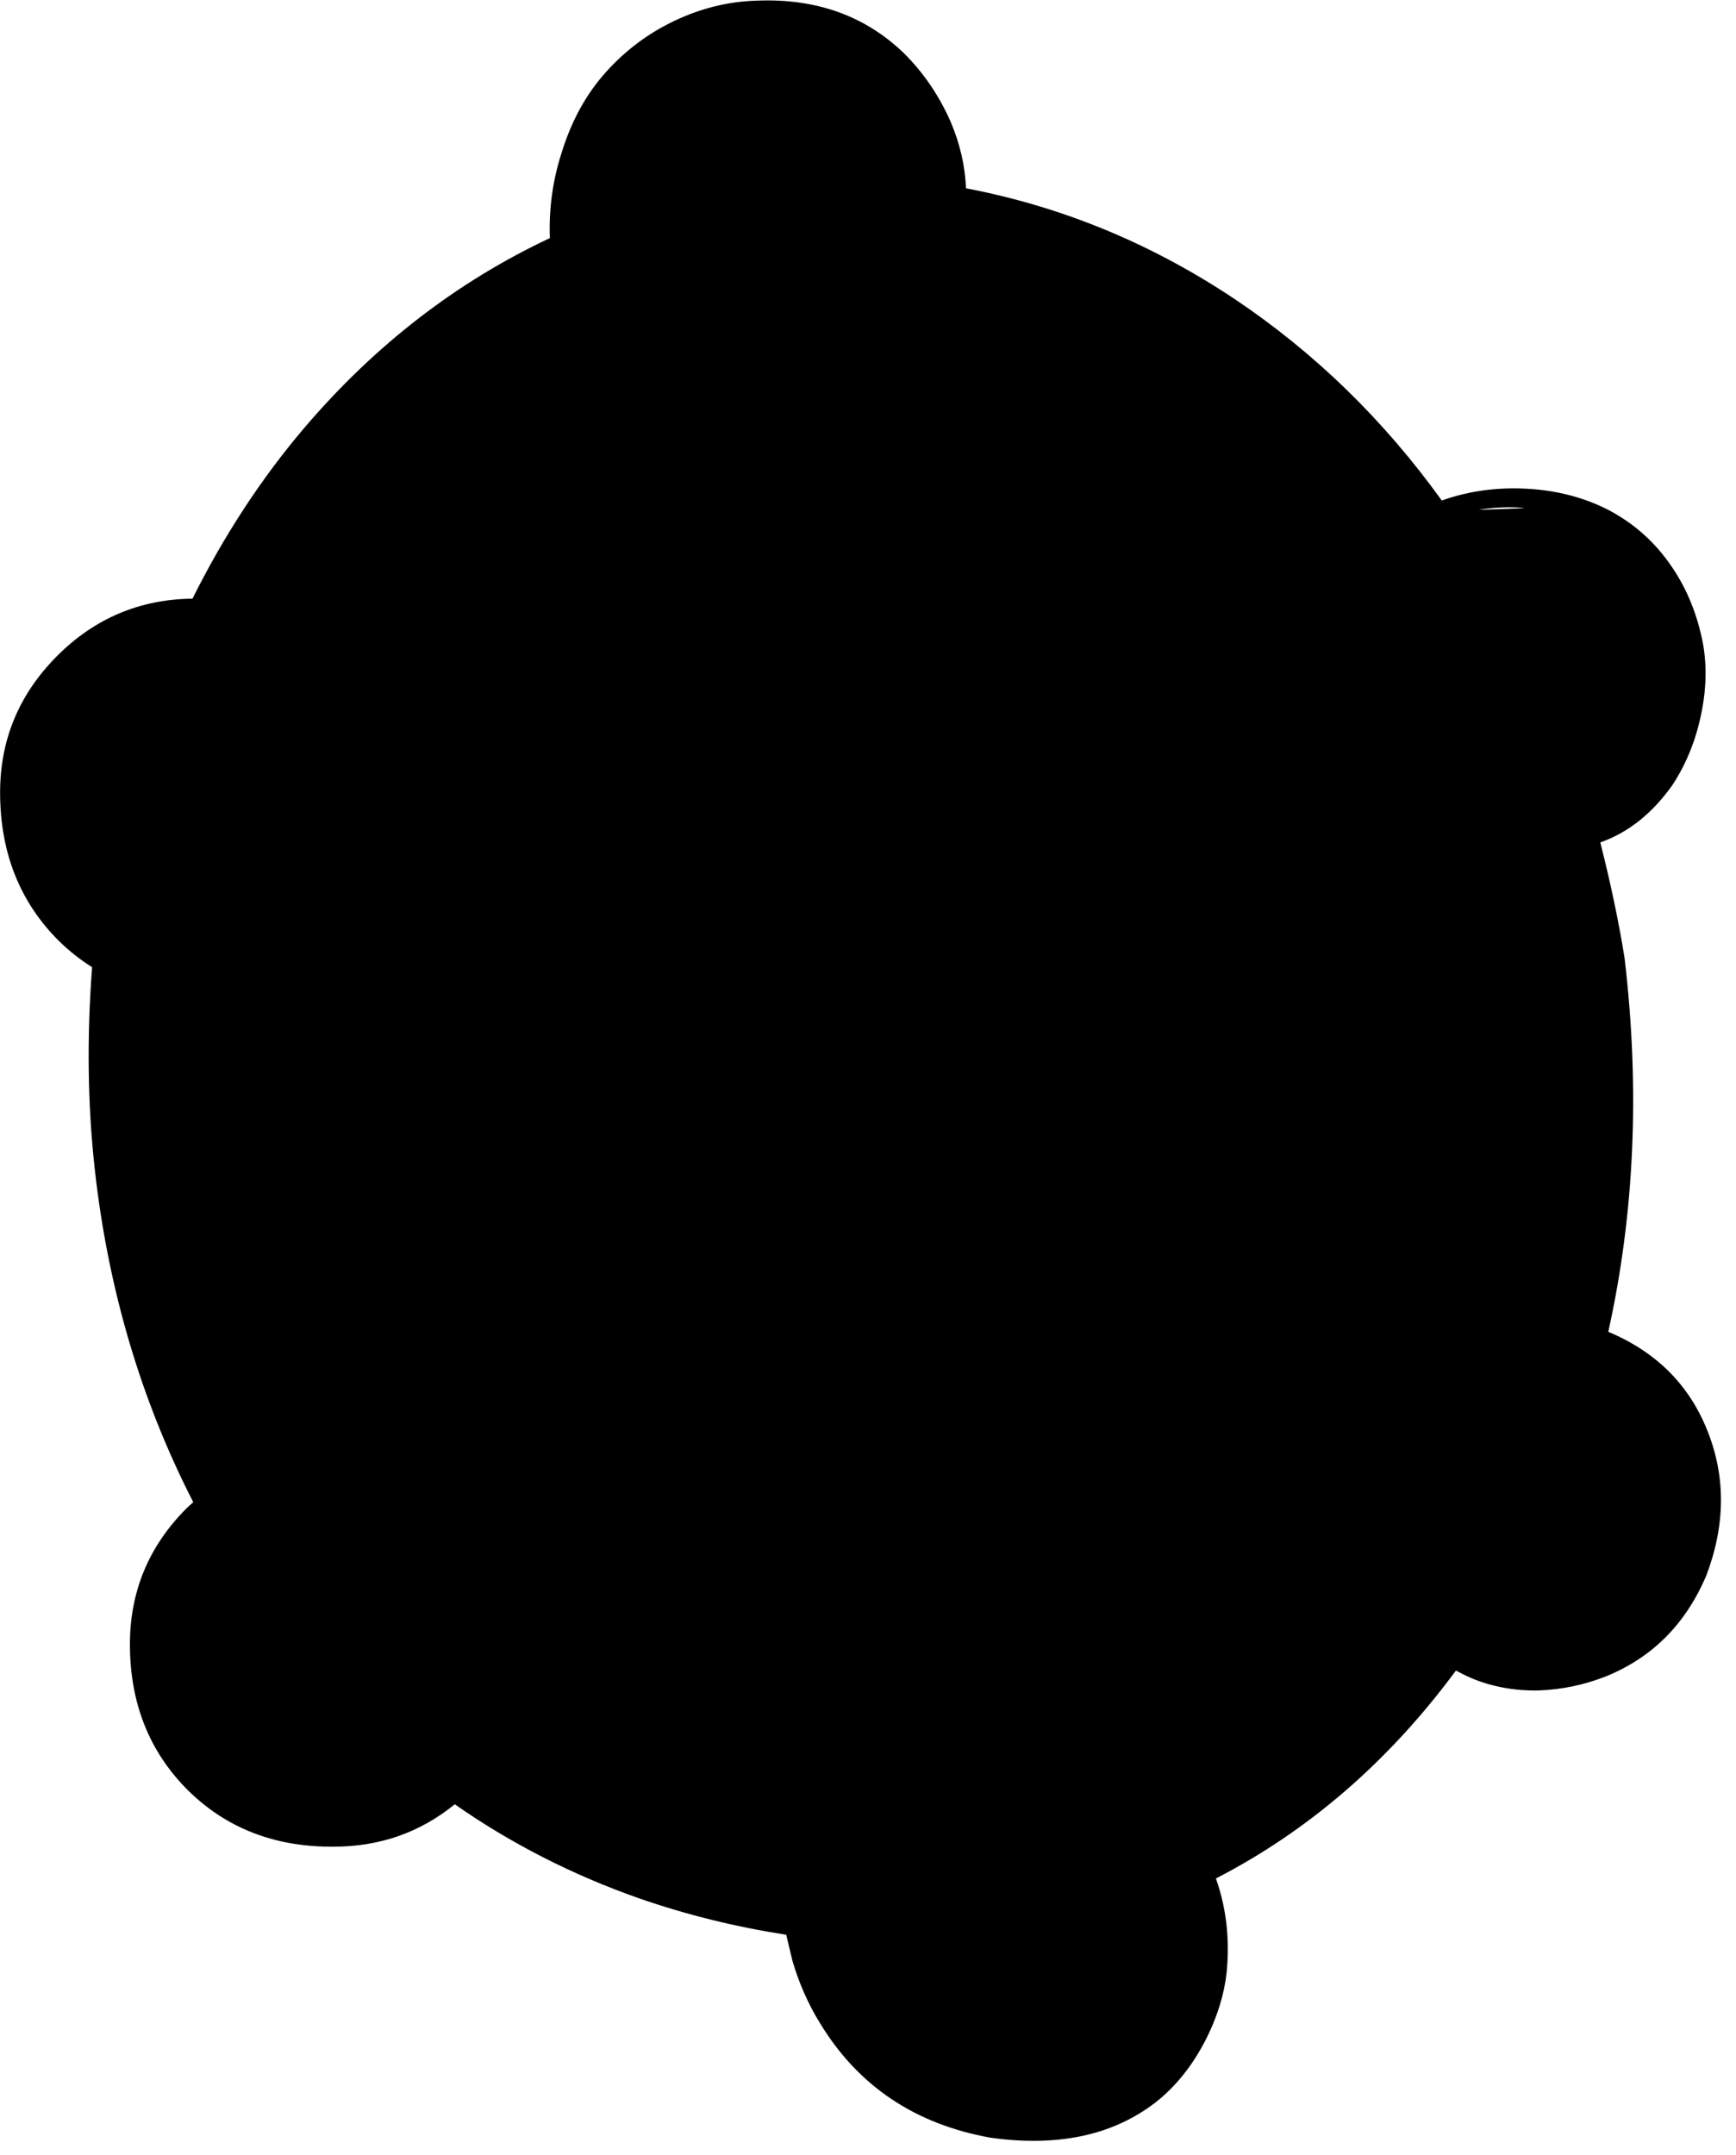 <?xml version="1.0" encoding="utf-8"?>
<!-- Generator: Adobe Illustrator 16.0.0, SVG Export Plug-In . SVG Version: 6.00 Build 0)  -->
<!DOCTYPE svg PUBLIC "-//W3C//DTD SVG 1.1//EN" "http://www.w3.org/Graphics/SVG/1.1/DTD/svg11.dtd">
<svg version="1.1" id="图层_1" xmlns="http://www.w3.org/2000/svg" xmlns:xlink="http://www.w3.org/1999/xlink" x="0px" y="0px"
	 width="141px" height="175px" viewBox="0 0 141 175" enable-background="new 0 0 141 175" xml:space="preserve">
<path d="M138.642,116.1c-1.489-3.688-4.168-6.332-8.015-7.945c2.132-9.605,2.582-19.728,1.32-30.371
	c-0.466-2.919-1.128-6.049-1.97-9.372c2.252-0.786,4.211-2.332,5.866-4.666c1.133-1.732,1.915-3.68,2.348-5.845
	c0.467-2.298,0.45-4.446-0.049-6.445c-0.533-2.265-1.466-4.28-2.799-6.045c-1.299-1.732-2.93-3.097-4.895-4.096
	c-2.099-1.033-4.43-1.582-6.994-1.648c-2.283-0.058-4.394,0.284-6.351,0.979c-4.704-6.531-10.306-11.996-16.83-16.366
	c-6.795-4.53-14.07-7.515-21.813-8.989c-0.075-1.804-0.482-3.619-1.267-5.448c-0.933-2.098-2.182-3.93-3.747-5.495
	c-3.164-3.064-7.16-4.496-11.99-4.296c-2.298,0.066-4.529,0.616-6.694,1.648c-2.099,0.999-3.93,2.365-5.496,4.097
	c-1.632,1.798-2.848,3.997-3.647,6.594c-0.737,2.272-1.044,4.588-0.96,6.945c-7.53,3.54-14.178,8.656-19.922,15.385
	c-3.552,4.175-6.572,8.82-9.104,13.897c-4.271,0.05-7.933,1.59-10.979,4.637c-3.13,3.131-4.679,6.877-4.646,11.241
	c0.033,4.796,1.615,8.759,4.746,11.89c0.85,0.841,1.763,1.554,2.726,2.162C7.05,84.21,7.11,89.706,7.704,95.019
	c1.088,9.732,3.764,18.72,7.992,26.975c-0.182,0.168-0.37,0.323-0.548,0.501c-3.098,3.098-4.629,6.828-4.596,11.191
	c0.033,4.695,1.599,8.592,4.696,11.689c3.131,3.098,7.078,4.629,11.84,4.596c3.752,0,7.033-1.153,9.849-3.443
	c4.556,3.182,9.545,5.733,14.98,7.641c3.858,1.34,7.84,2.319,11.939,2.954l0.5,2.091c0.533,1.832,1.282,3.531,2.249,5.096
	c3.097,5.096,7.71,8.193,13.838,9.293c5.462,0.766,9.925-0.184,13.389-2.848c1.665-1.299,3.047-3.031,4.146-5.196
	c0.898-1.798,1.449-3.58,1.648-5.345c0.274-2.742-0.029-5.292-0.868-7.662c7.553-3.893,14.053-9.519,19.494-16.884
	c0.411,0.225,0.83,0.431,1.257,0.616c1.666,0.699,3.48,1.032,5.445,0.999c1.898-0.067,3.73-0.45,5.496-1.149
	c3.763-1.531,6.477-4.263,8.143-8.193C140.156,123.811,140.174,119.863,138.642,116.1z M123.853,41.272l-3.769,0.13
	c1.033-0.17,2.09-0.236,3.171-0.188C123.457,41.224,123.652,41.255,123.853,41.272z"/>
</svg>
